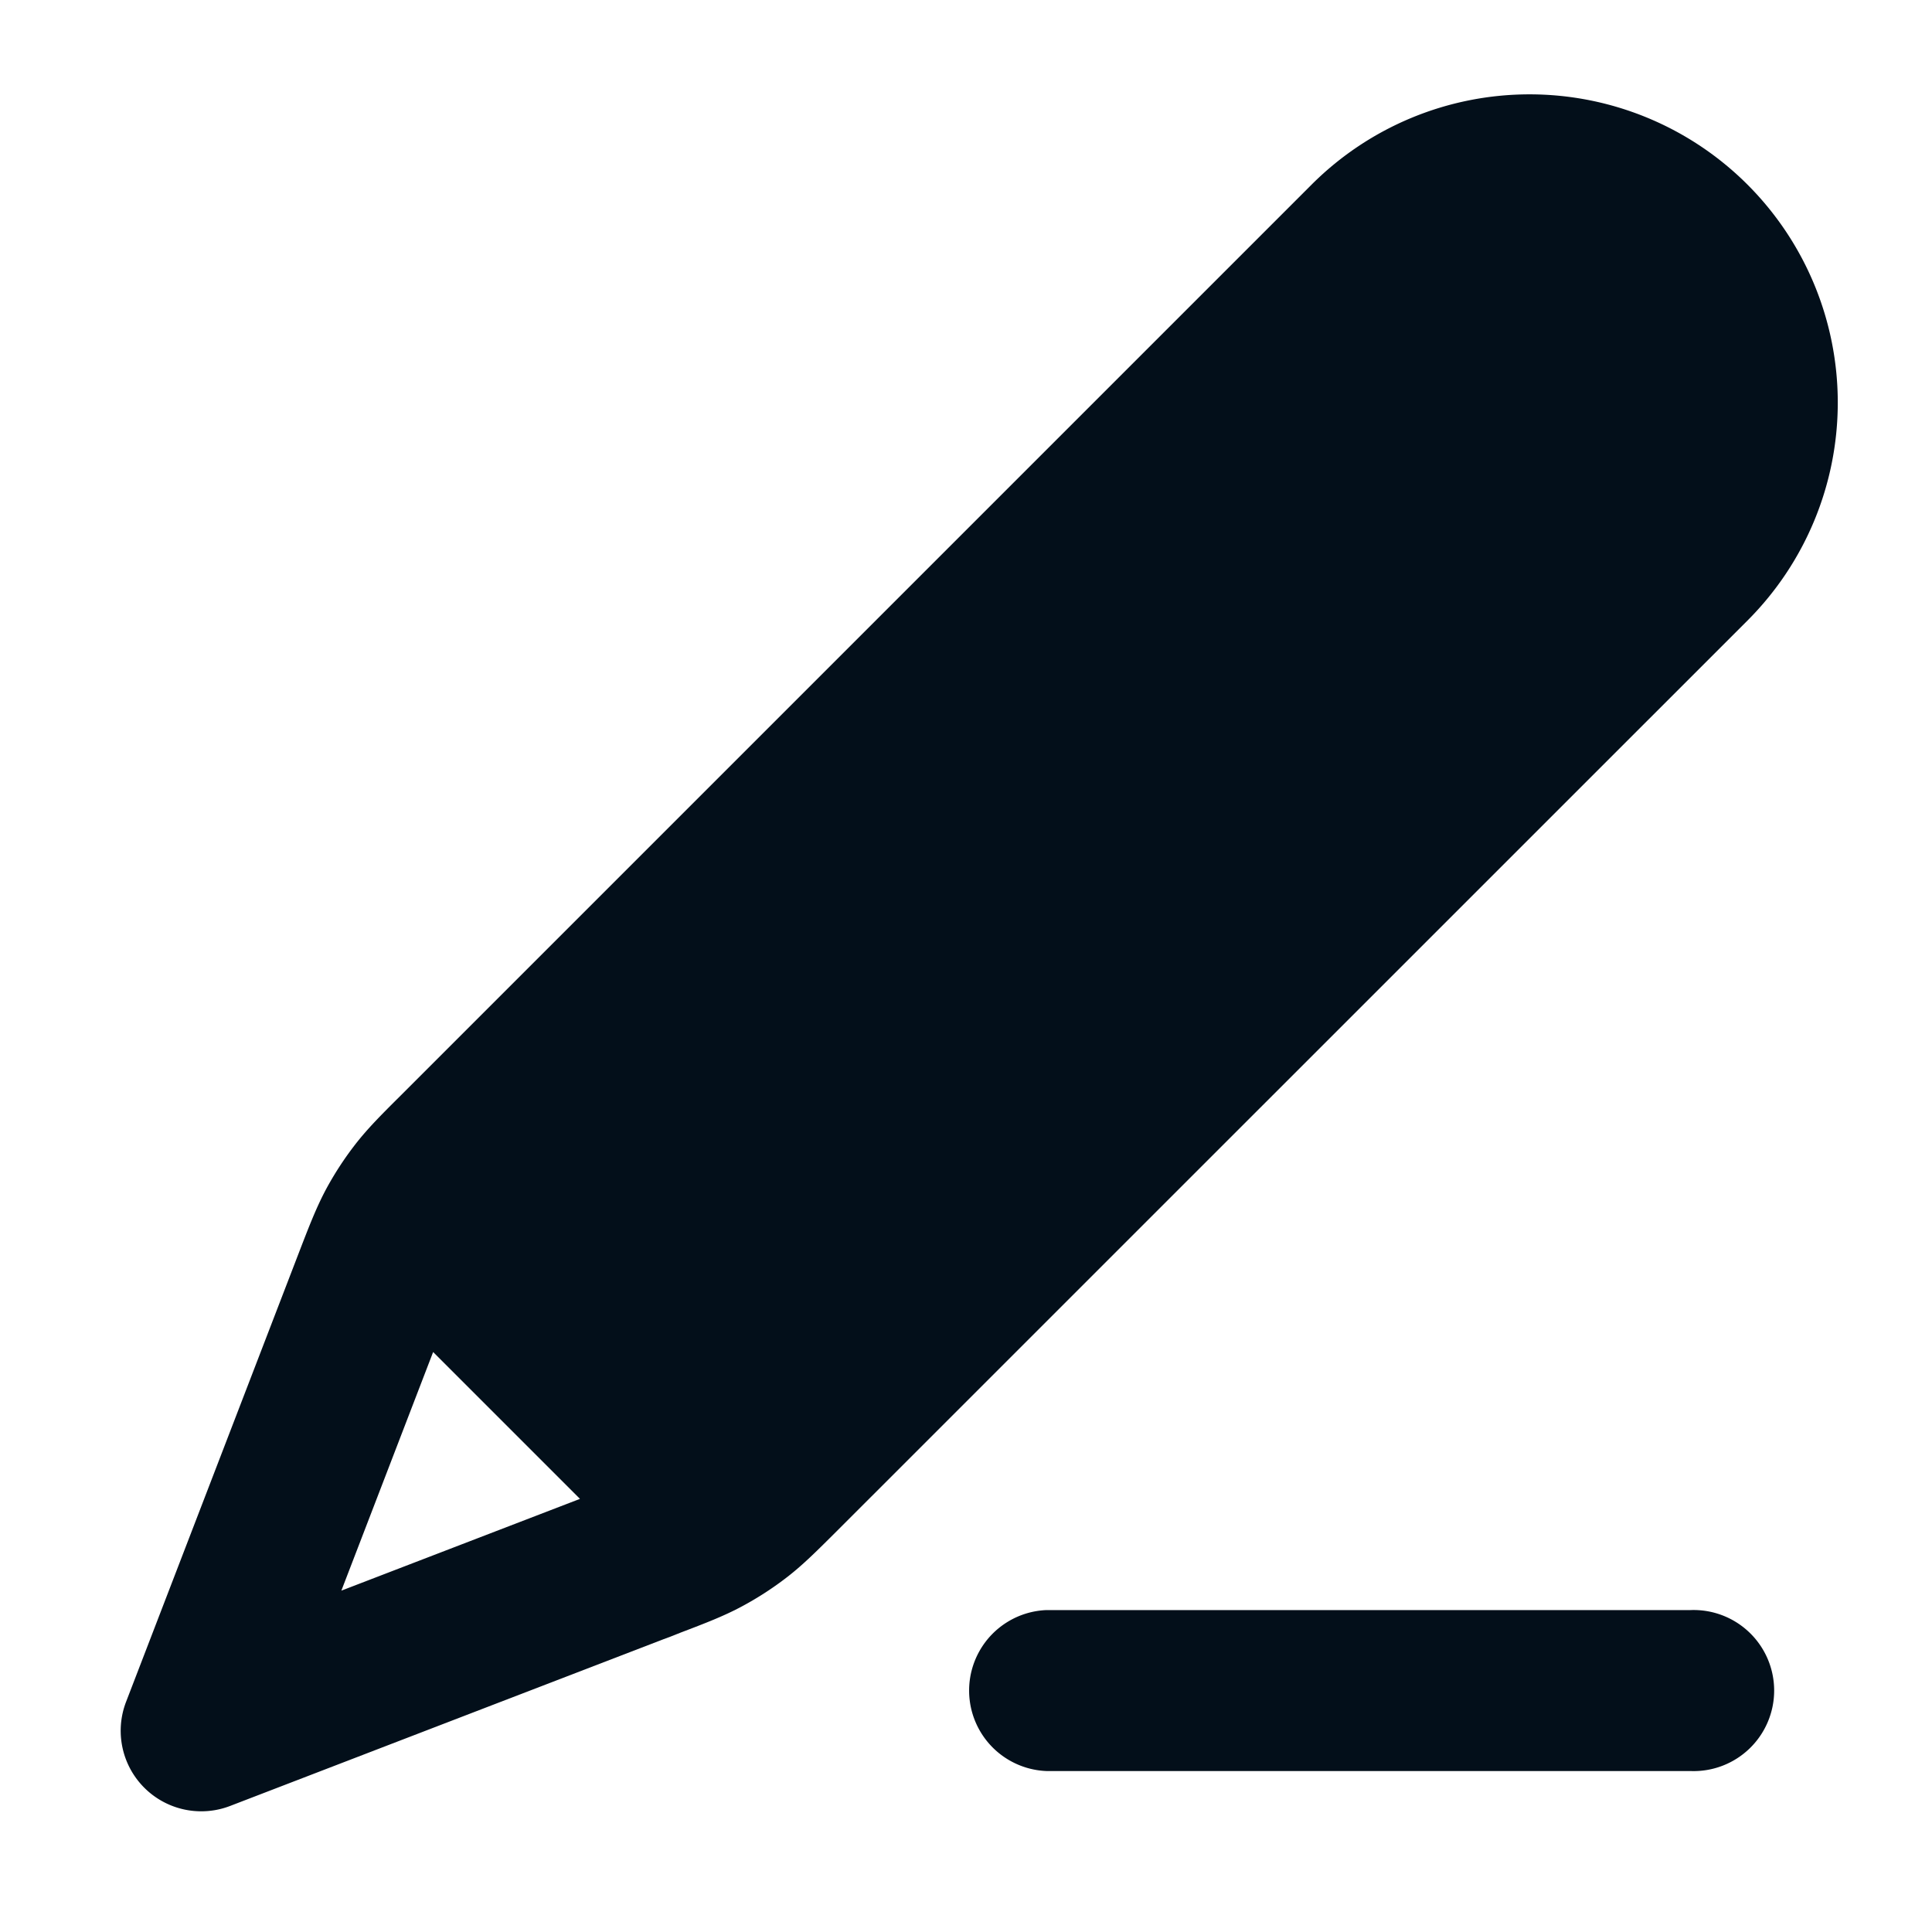 <svg width="16" height="16" viewBox="0 0 16 16" fill="none" xmlns="http://www.w3.org/2000/svg"><g id="pencil-line"><g id="Solid" fill="#030F1A"><path fill-rule="evenodd" clip-rule="evenodd" d="M10.862 1.529a2.552 2.552 0 1 1 3.61 3.61l-7.545 7.544c-.156.155-.273.273-.406.376a2.67 2.67 0 0 1-.374.243c-.148.08-.304.14-.509.218l-.083.033-.062.023-3.587 1.38a.667.667 0 0 1-.862-.862l1.436-3.732c.079-.205.139-.36.218-.509a2.69 2.69 0 0 1 .243-.374c.103-.133.22-.25.377-.406l7.544-7.544zm-7.275 9.668l-.76 1.976 1.976-.76-1.216-1.216z"/><path d="M8.667 13.334H14a.667.667 0 1 1 0 1.333H8.667a.667.667 0 0 1 0-1.333z"/></g></g></svg>